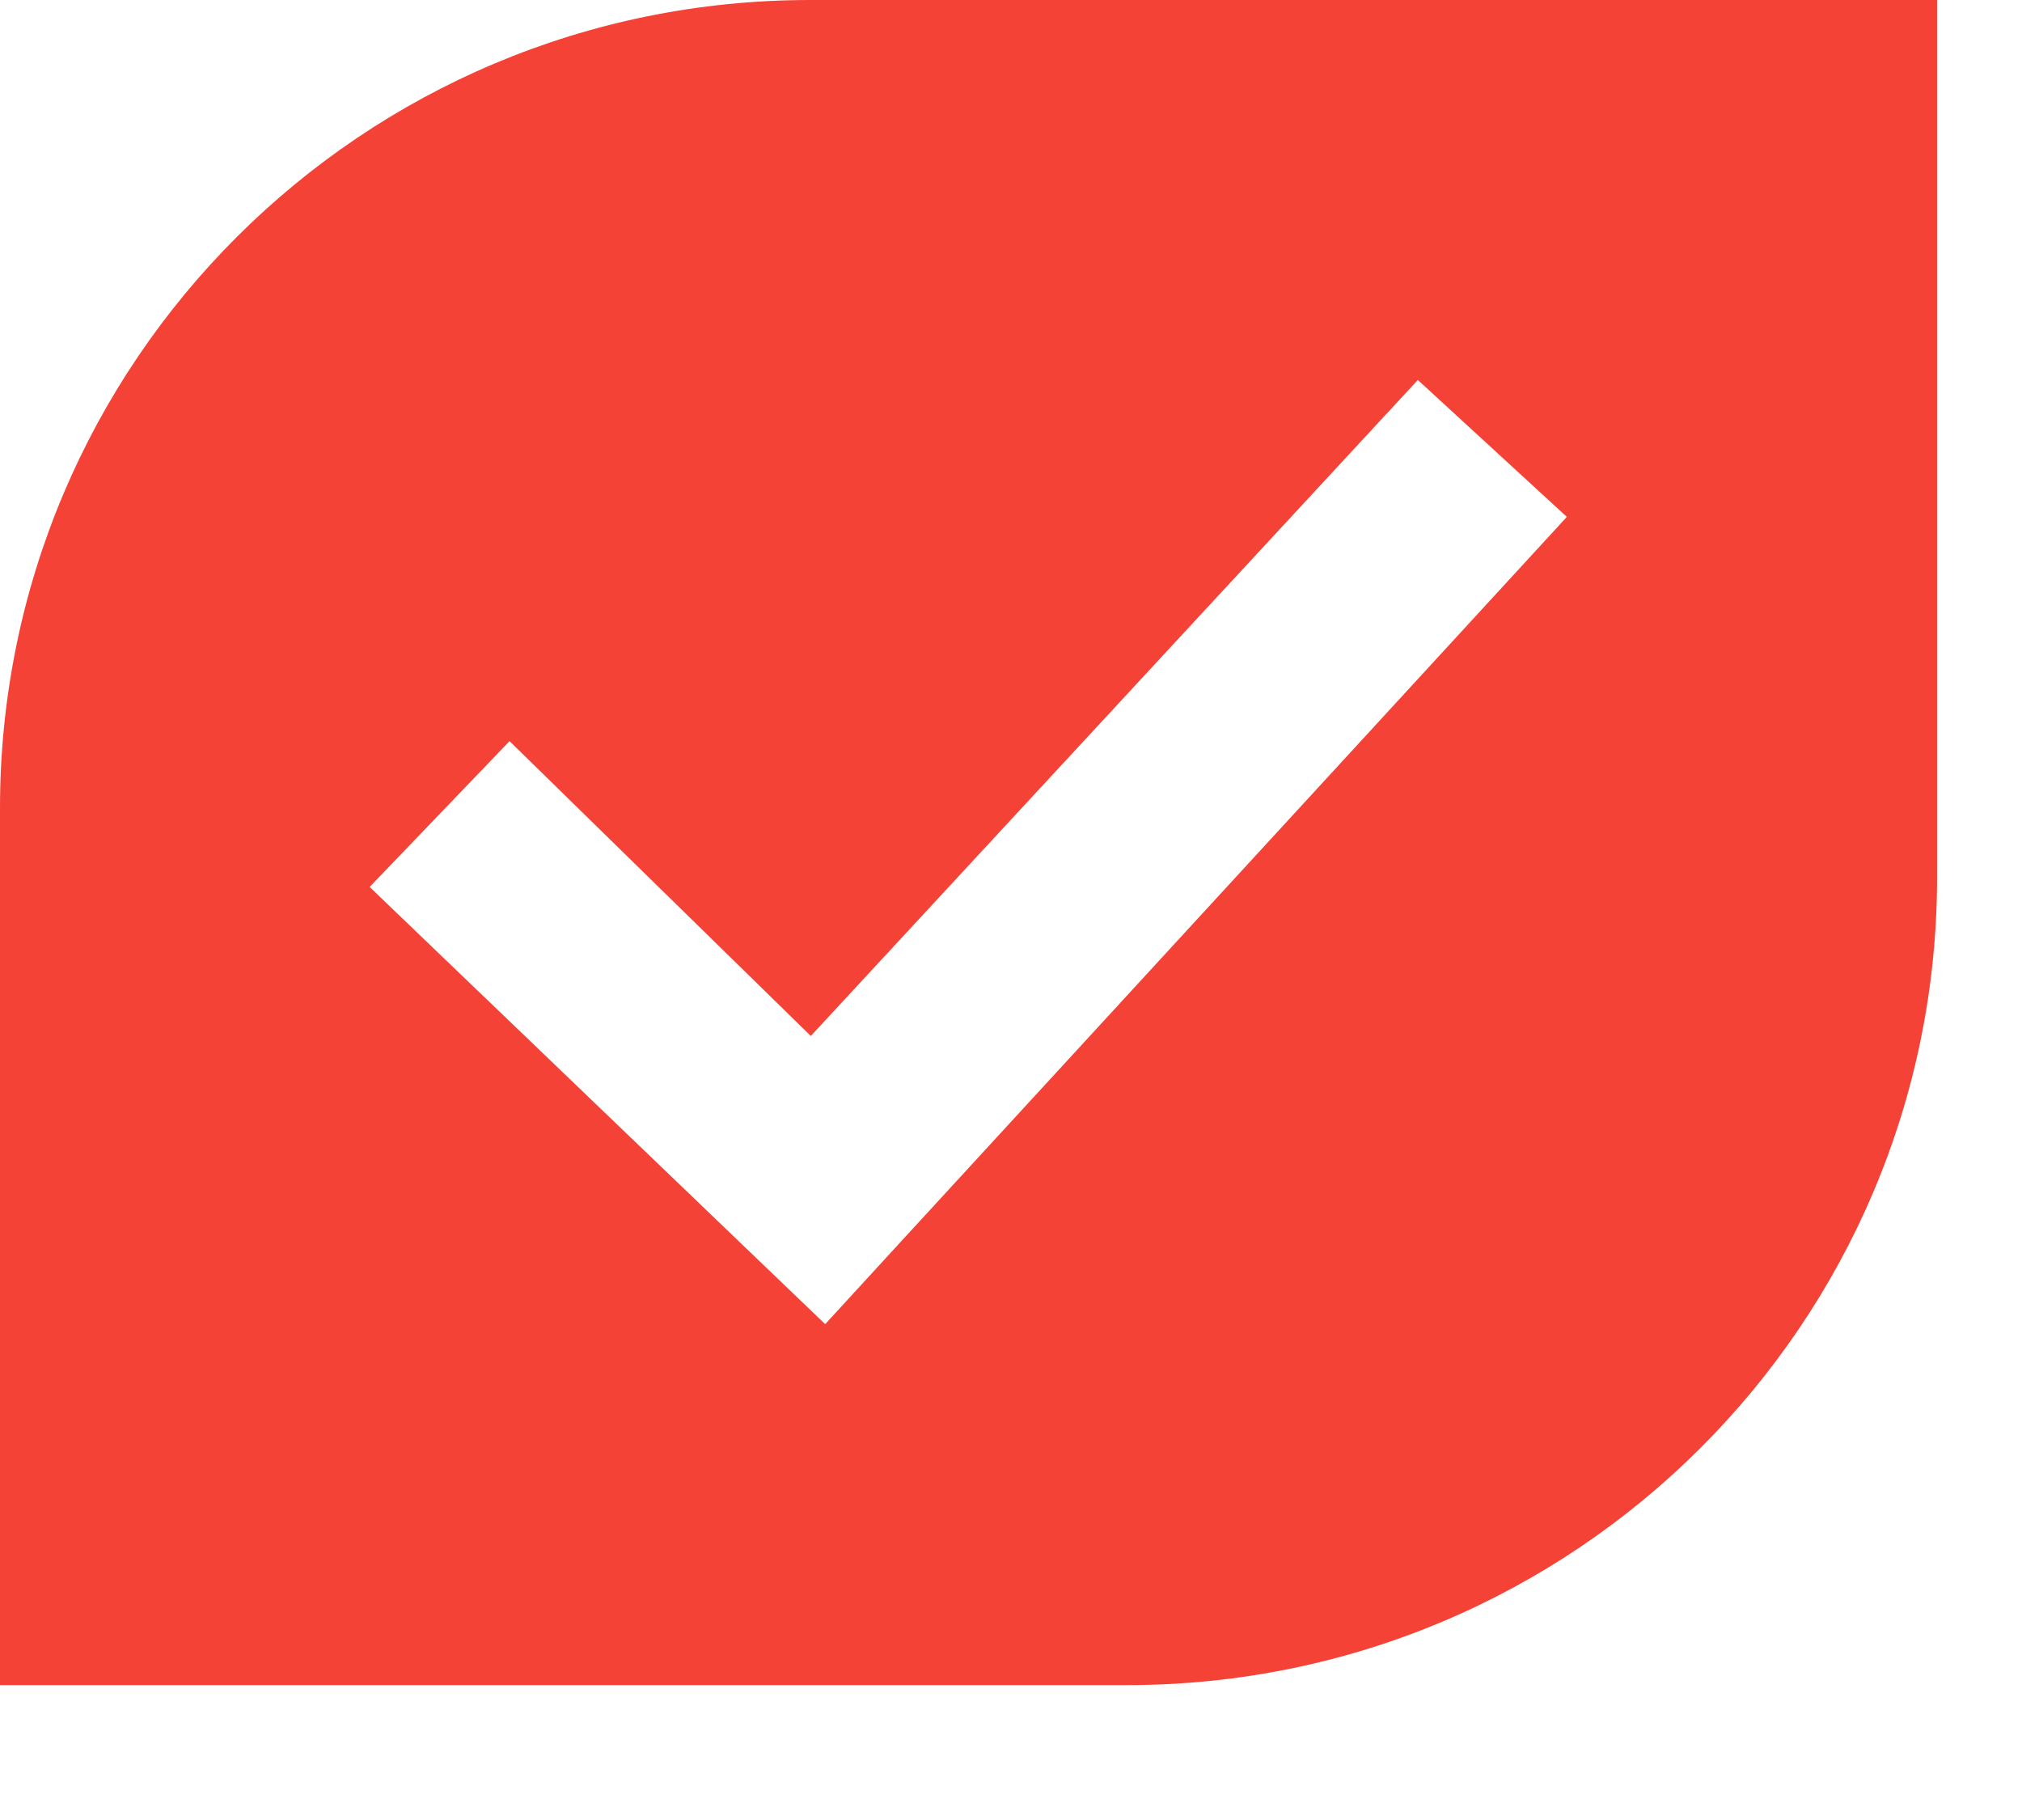 <?xml version="1.0" encoding="UTF-8" standalone="no"?>
<svg width="10px" height="9px" viewBox="0 0 10 9" version="1.1" xmlns="http://www.w3.org/2000/svg" xmlns:xlink="http://www.w3.org/1999/xlink">
    <!-- Generator: Sketch 39.1 (31720) - http://www.bohemiancoding.com/sketch -->
    <title>Combined Shape Copy 2</title>
    <desc>Created with Sketch.</desc>
    <defs></defs>
    <g id="Page-1" stroke="none" stroke-width="1" fill="none" fill-rule="evenodd">
        <g id="Artboard" transform="translate(-169, -79)" fill="#F44336">
            <path d="M169,82.996 C169,80.789 170.791,79 173.007,79 L178.58,79 L178.58,83.338 C178.58,85.544 176.789,87.333 174.573,87.333 L169,87.333 L169,82.996 Z M172.712,85.194 L173.081,85.548 L173.426,85.172 L176.749,81.556 L176.012,80.879 L173.01,84.123 L171.52,82.665 L170.828,83.386 L172.712,85.194 Z" id="Combined-Shape-Copy-2"></path>
        </g>
    </g>
</svg>